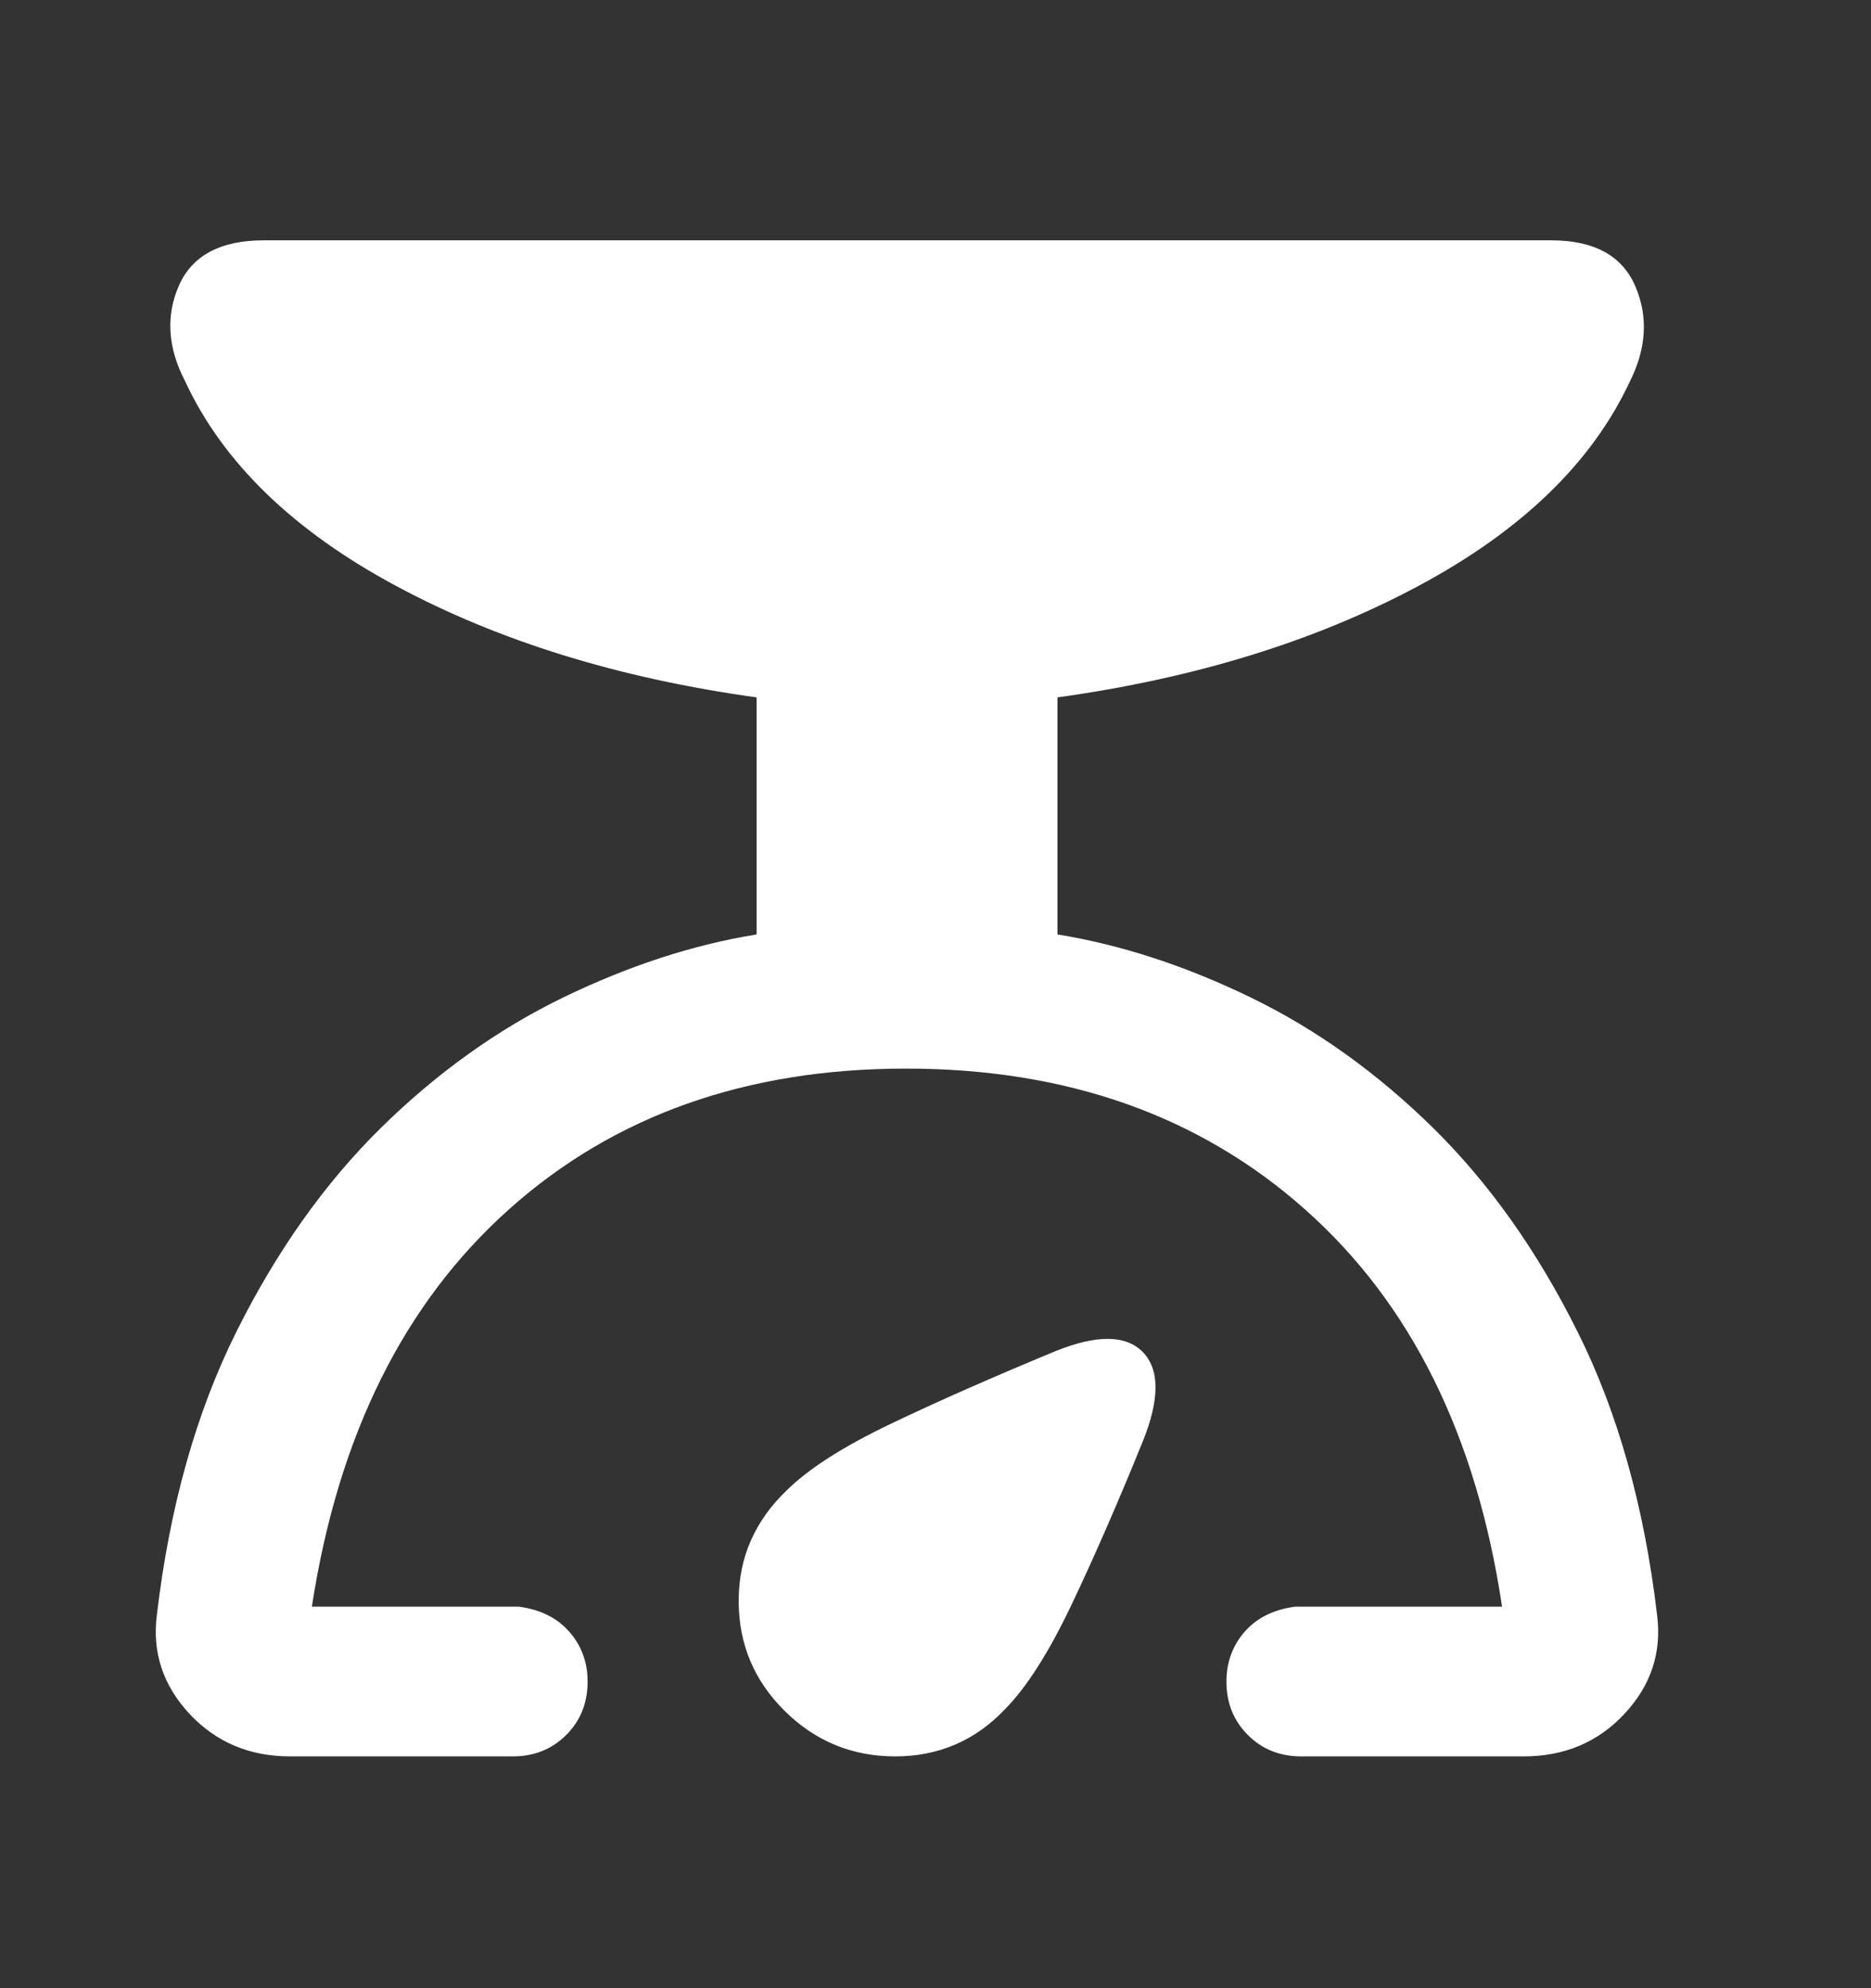 <svg width="16" height="17" viewBox="0 0 16 17" fill="none" xmlns="http://www.w3.org/2000/svg">
<rect x="0" y="0" width="16" height="17" fill="#333333" stroke="none"/>
<mask id="mask0_2_138" style="mask-type:alpha" maskUnits="userSpaceOnUse" x="0" y="0" width="16" height="17">
<rect y="0.781" width="15.512" height="15.512" fill="#D9D9D9"/>
</mask>
<g mask="url(#mask0_2_138)">
<path d="M2.481 15.018C2.134 15.018 1.848 14.897 1.621 14.655C1.395 14.412 1.301 14.131 1.341 13.812C1.45 12.886 1.677 12.079 2.02 11.39C2.363 10.701 2.775 10.12 3.254 9.647C3.734 9.175 4.254 8.802 4.814 8.53C5.375 8.258 5.926 8.078 6.47 7.99V5.963C5.295 5.8 4.268 5.483 3.389 5.011C2.509 4.539 1.908 3.957 1.585 3.264C1.435 2.977 1.416 2.704 1.529 2.444C1.642 2.185 1.885 2.055 2.256 2.055H13.265C13.631 2.055 13.87 2.185 13.983 2.444C14.096 2.704 14.081 2.977 13.937 3.264C13.613 3.957 13.011 4.539 12.128 5.011C11.246 5.483 10.217 5.8 9.043 5.963V7.99C9.586 8.078 10.138 8.258 10.698 8.53C11.258 8.802 11.778 9.175 12.258 9.647C12.738 10.12 13.149 10.701 13.492 11.39C13.836 12.079 14.062 12.886 14.171 13.812C14.211 14.131 14.118 14.412 13.891 14.655C13.665 14.897 13.378 15.018 13.031 15.018H11.128C10.945 15.018 10.793 14.957 10.671 14.835C10.549 14.713 10.488 14.561 10.488 14.378C10.488 14.214 10.54 14.072 10.643 13.953C10.747 13.834 10.89 13.763 11.073 13.738H12.845C12.627 12.278 12.066 11.145 11.161 10.342C10.257 9.538 9.119 9.137 7.747 9.137C6.381 9.137 5.249 9.538 4.351 10.342C3.453 11.145 2.891 12.278 2.667 13.738H4.439C4.622 13.763 4.765 13.834 4.869 13.953C4.973 14.072 5.025 14.214 5.025 14.378C5.025 14.561 4.964 14.713 4.842 14.835C4.72 14.957 4.567 15.018 4.385 15.018H2.481ZM7.656 15.018C7.288 15.018 6.973 14.889 6.711 14.63C6.448 14.37 6.317 14.057 6.317 13.689C6.317 13.5 6.352 13.327 6.422 13.17C6.492 13.013 6.593 12.872 6.723 12.748C6.91 12.561 7.207 12.371 7.614 12.176C8.021 11.981 8.492 11.774 9.026 11.553C9.378 11.411 9.627 11.413 9.772 11.56C9.917 11.708 9.918 11.961 9.775 12.319C9.561 12.847 9.356 13.316 9.161 13.726C8.965 14.137 8.774 14.435 8.588 14.621C8.463 14.752 8.323 14.851 8.166 14.918C8.009 14.985 7.839 15.018 7.656 15.018Z" fill="white"/>
</g>
</svg>
